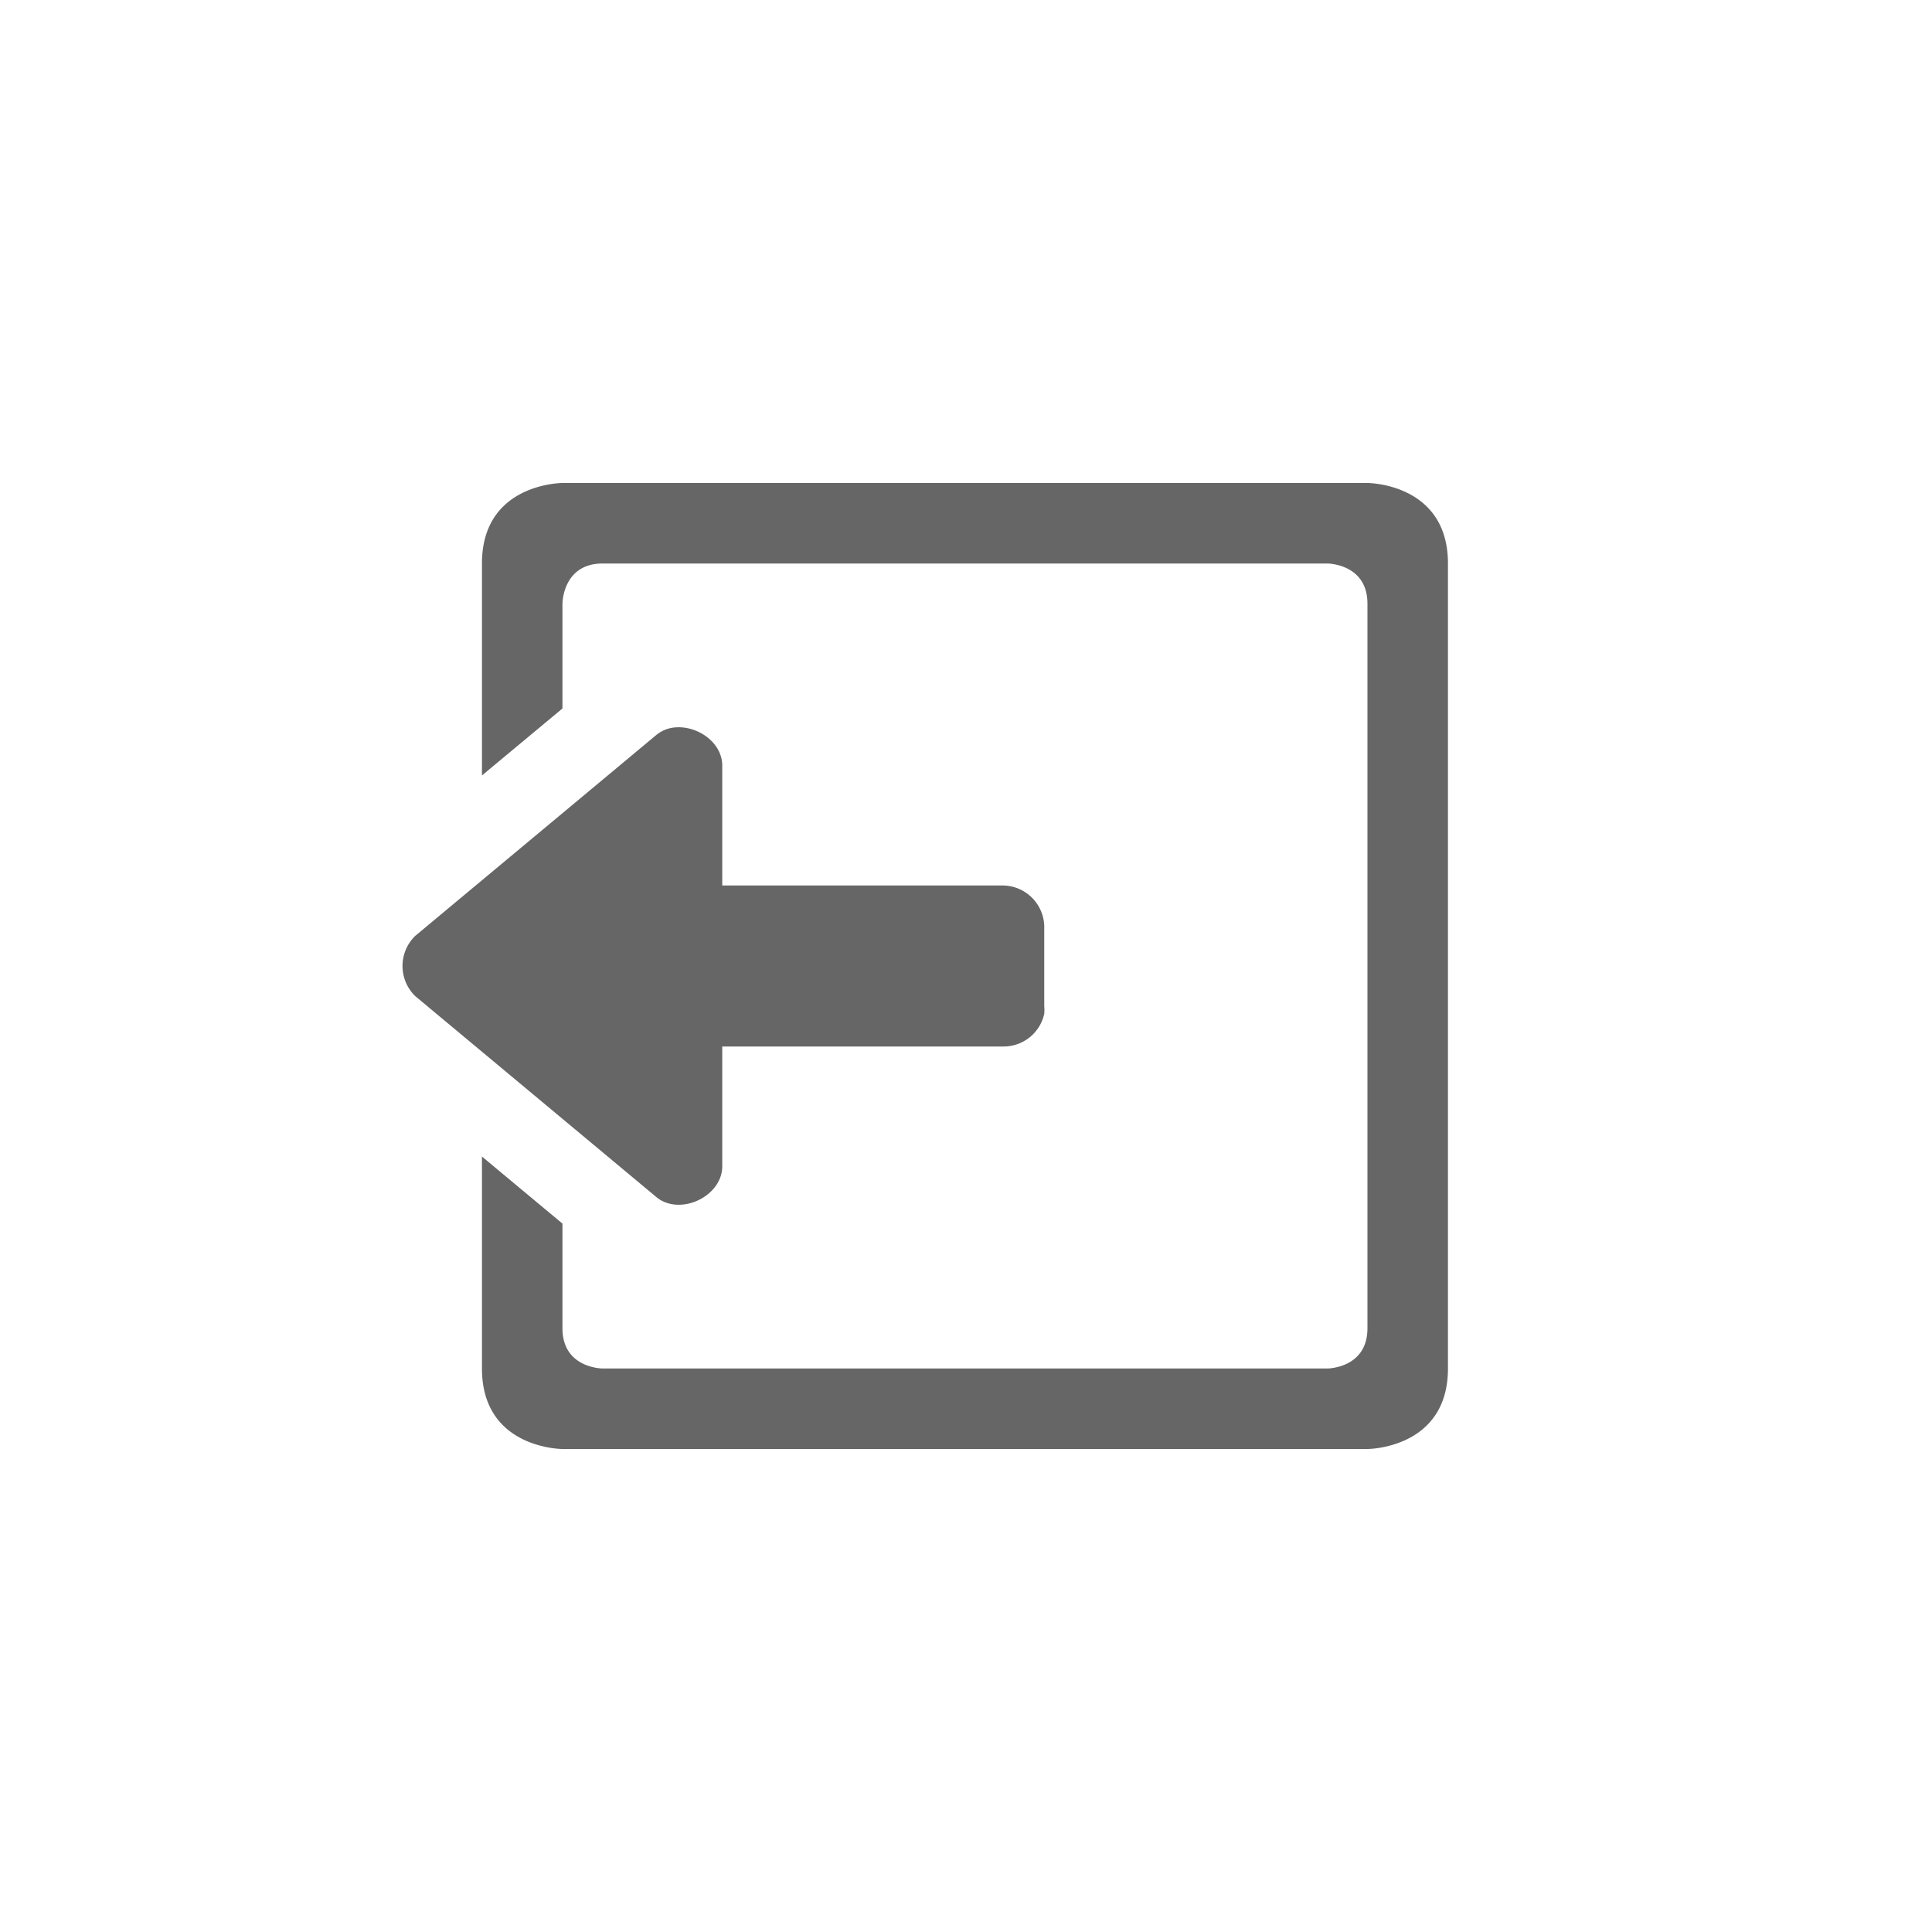 <?xml version="1.0" encoding="UTF-8" standalone="no"?>
<svg
   xmlns:dc="http://purl.org/dc/elements/1.1/"
   xmlns:cc="http://creativecommons.org/ns#"
   xmlns:rdf="http://www.w3.org/1999/02/22-rdf-syntax-ns#"
   xmlns:svg="http://www.w3.org/2000/svg"
   xmlns="http://www.w3.org/2000/svg"
   xmlns:sodipodi="http://sodipodi.sourceforge.net/DTD/sodipodi-0.dtd"
   xmlns:inkscape="http://www.inkscape.org/namespaces/inkscape"
   width="24"
   height="24"
   version="1.1"
   id="svg6"
   sodipodi:docname="document-import.svg"
   inkscape:version="0.92.3 (2405546, 2018-03-11)">
  <defs
     id="defs10" />
  <sodipodi:namedview
     pagecolor="#ffffff"
     bordercolor="#666666"
     borderopacity="1"
     objecttolerance="10"
     gridtolerance="10"
     guidetolerance="10"
     inkscape:pageopacity="0"
     inkscape:pageshadow="2"
     inkscape:window-width="640"
     inkscape:window-height="480"
     id="namedview8"
     showgrid="true"
     inkscape:zoom="18.25"
     inkscape:cx="0.32643851"
     inkscape:cy="7.6465654"
     inkscape:current-layer="svg6">
    <inkscape:grid
       type="xygrid"
       id="grid822" />
  </sodipodi:namedview>
  <g
     transform="translate(-529.013,59)"
     style="color:#666666;fill:#666666"
     id="g4">
    <path
       d="m 536,-53 c 0,0 -1,0 -1,1 v 2.633 l 1,-0.832 V -51.5 c 0,0 0,-0.5 0.5,-0.5 h 9 c 0,0 0.5,0 0.5,0.5 v 9 c 0,0.5 -0.5,0.5 -0.5,0.5 h -9 c 0,0 -0.5,0 -0.5,-0.5 v -1.3 l -1,-0.833 V -42 c 0,1 1,1 1,1 h 10 c 0,0 1,0 1,-1 v -10 c 0,-1 -1,-1 -1,-1 z m 1.42,3.035 a 0.423,0.423 0 0 0 -0.248,0.09 l -3,2.5 a 0.522,0.522 0 0 0 0,0.75 l 3,2.5 c 0.288,0.23 0.801,-0.006 0.813,-0.375 V -46 h 3.5 a 0.517,0.517 0 0 0 0.5,-0.406 0.489,0.489 0 0 0 0,-0.094 v -1 a 0.52,0.52 0 0 0 -0.5,-0.5 h -3.5 v -1.5 c -0.008,-0.277 -0.298,-0.478 -0.565,-0.465 z"
       overflow="visible"
       style="overflow:visible;fill:#666666"
       id="path2"
       inkscape:connector-curvature="0" />
  </g>
</svg>
